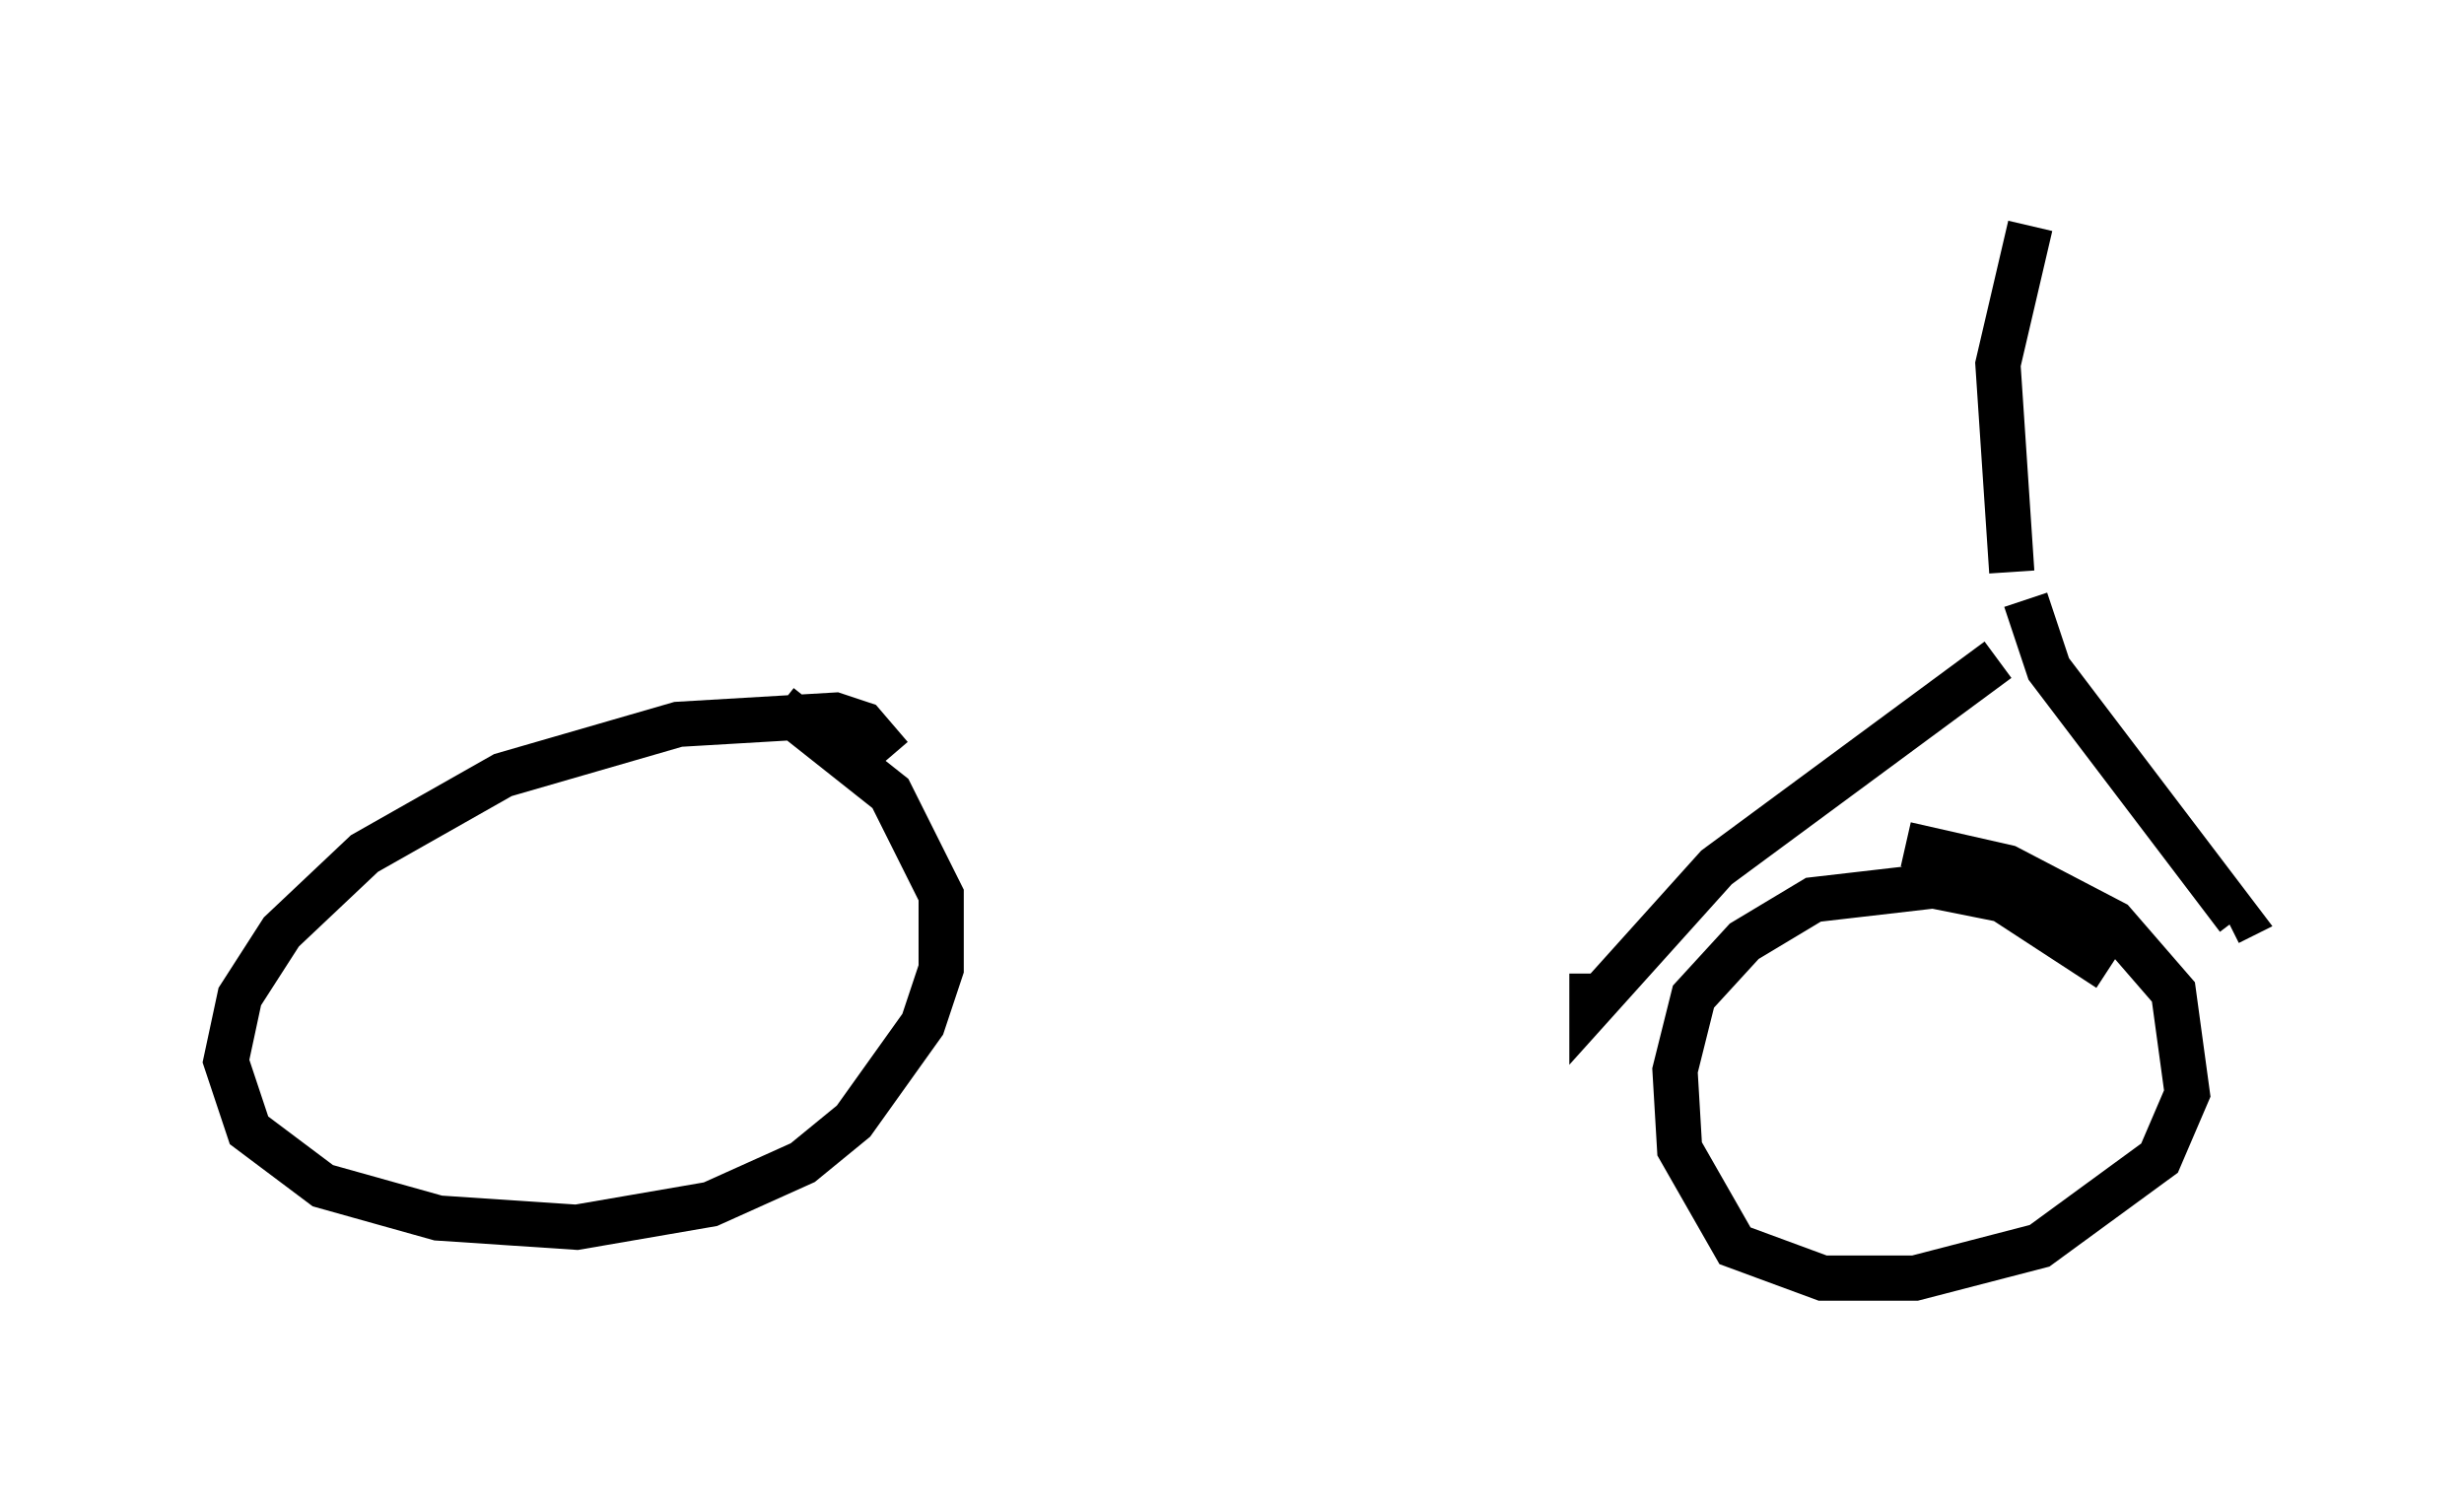 <?xml version="1.0" encoding="utf-8" ?>
<svg baseProfile="full" height="33.275" version="1.1" width="54.509" xmlns="http://www.w3.org/2000/svg" xmlns:ev="http://www.w3.org/2001/xml-events" xmlns:xlink="http://www.w3.org/1999/xlink"><defs /><rect fill="white" height="33.275" width="54.509" x="0" y="0" /><path d="M10.921, 11.125 m34.3, 2.96 m-1.021, 0.51 l-6.227, 4.594 -2.756, 3.063 l0.0, -0.715 m9.596, -8.269 l0.51, 1.531 4.185, 5.513 l-0.204, 0.102 m-2.654, 1.021 l-2.348, -1.531 -1.531, -0.306 l-2.654, 0.306 -1.531, 0.919 l-1.123, 1.225 -0.408, 1.633 l0.102, 1.735 1.225, 2.144 l1.94, 0.715 2.042, 0.0 l2.756, -0.715 2.654, -1.94 l0.613, -1.429 -0.306, -2.246 l-1.327, -1.531 -2.348, -1.225 l-2.246, -0.51 m-22.459, -1.94 l-0.613, -0.715 -0.613, -0.204 l-3.471, 0.204 -3.879, 1.123 l-3.063, 1.735 -1.838, 1.735 l-0.919, 1.429 -0.306, 1.429 l0.51, 1.531 1.633, 1.225 l2.552, 0.715 3.063, 0.204 l2.96, -0.51 2.042, -0.919 l1.123, -0.919 1.531, -2.144 l0.408, -1.225 0.0, -1.633 l-1.123, -2.246 -2.45, -1.94 m27.257, -2.96 l-0.306, -4.594 0.715, -3.063 " fill="none" stroke="black" stroke-width="1" /></svg>
